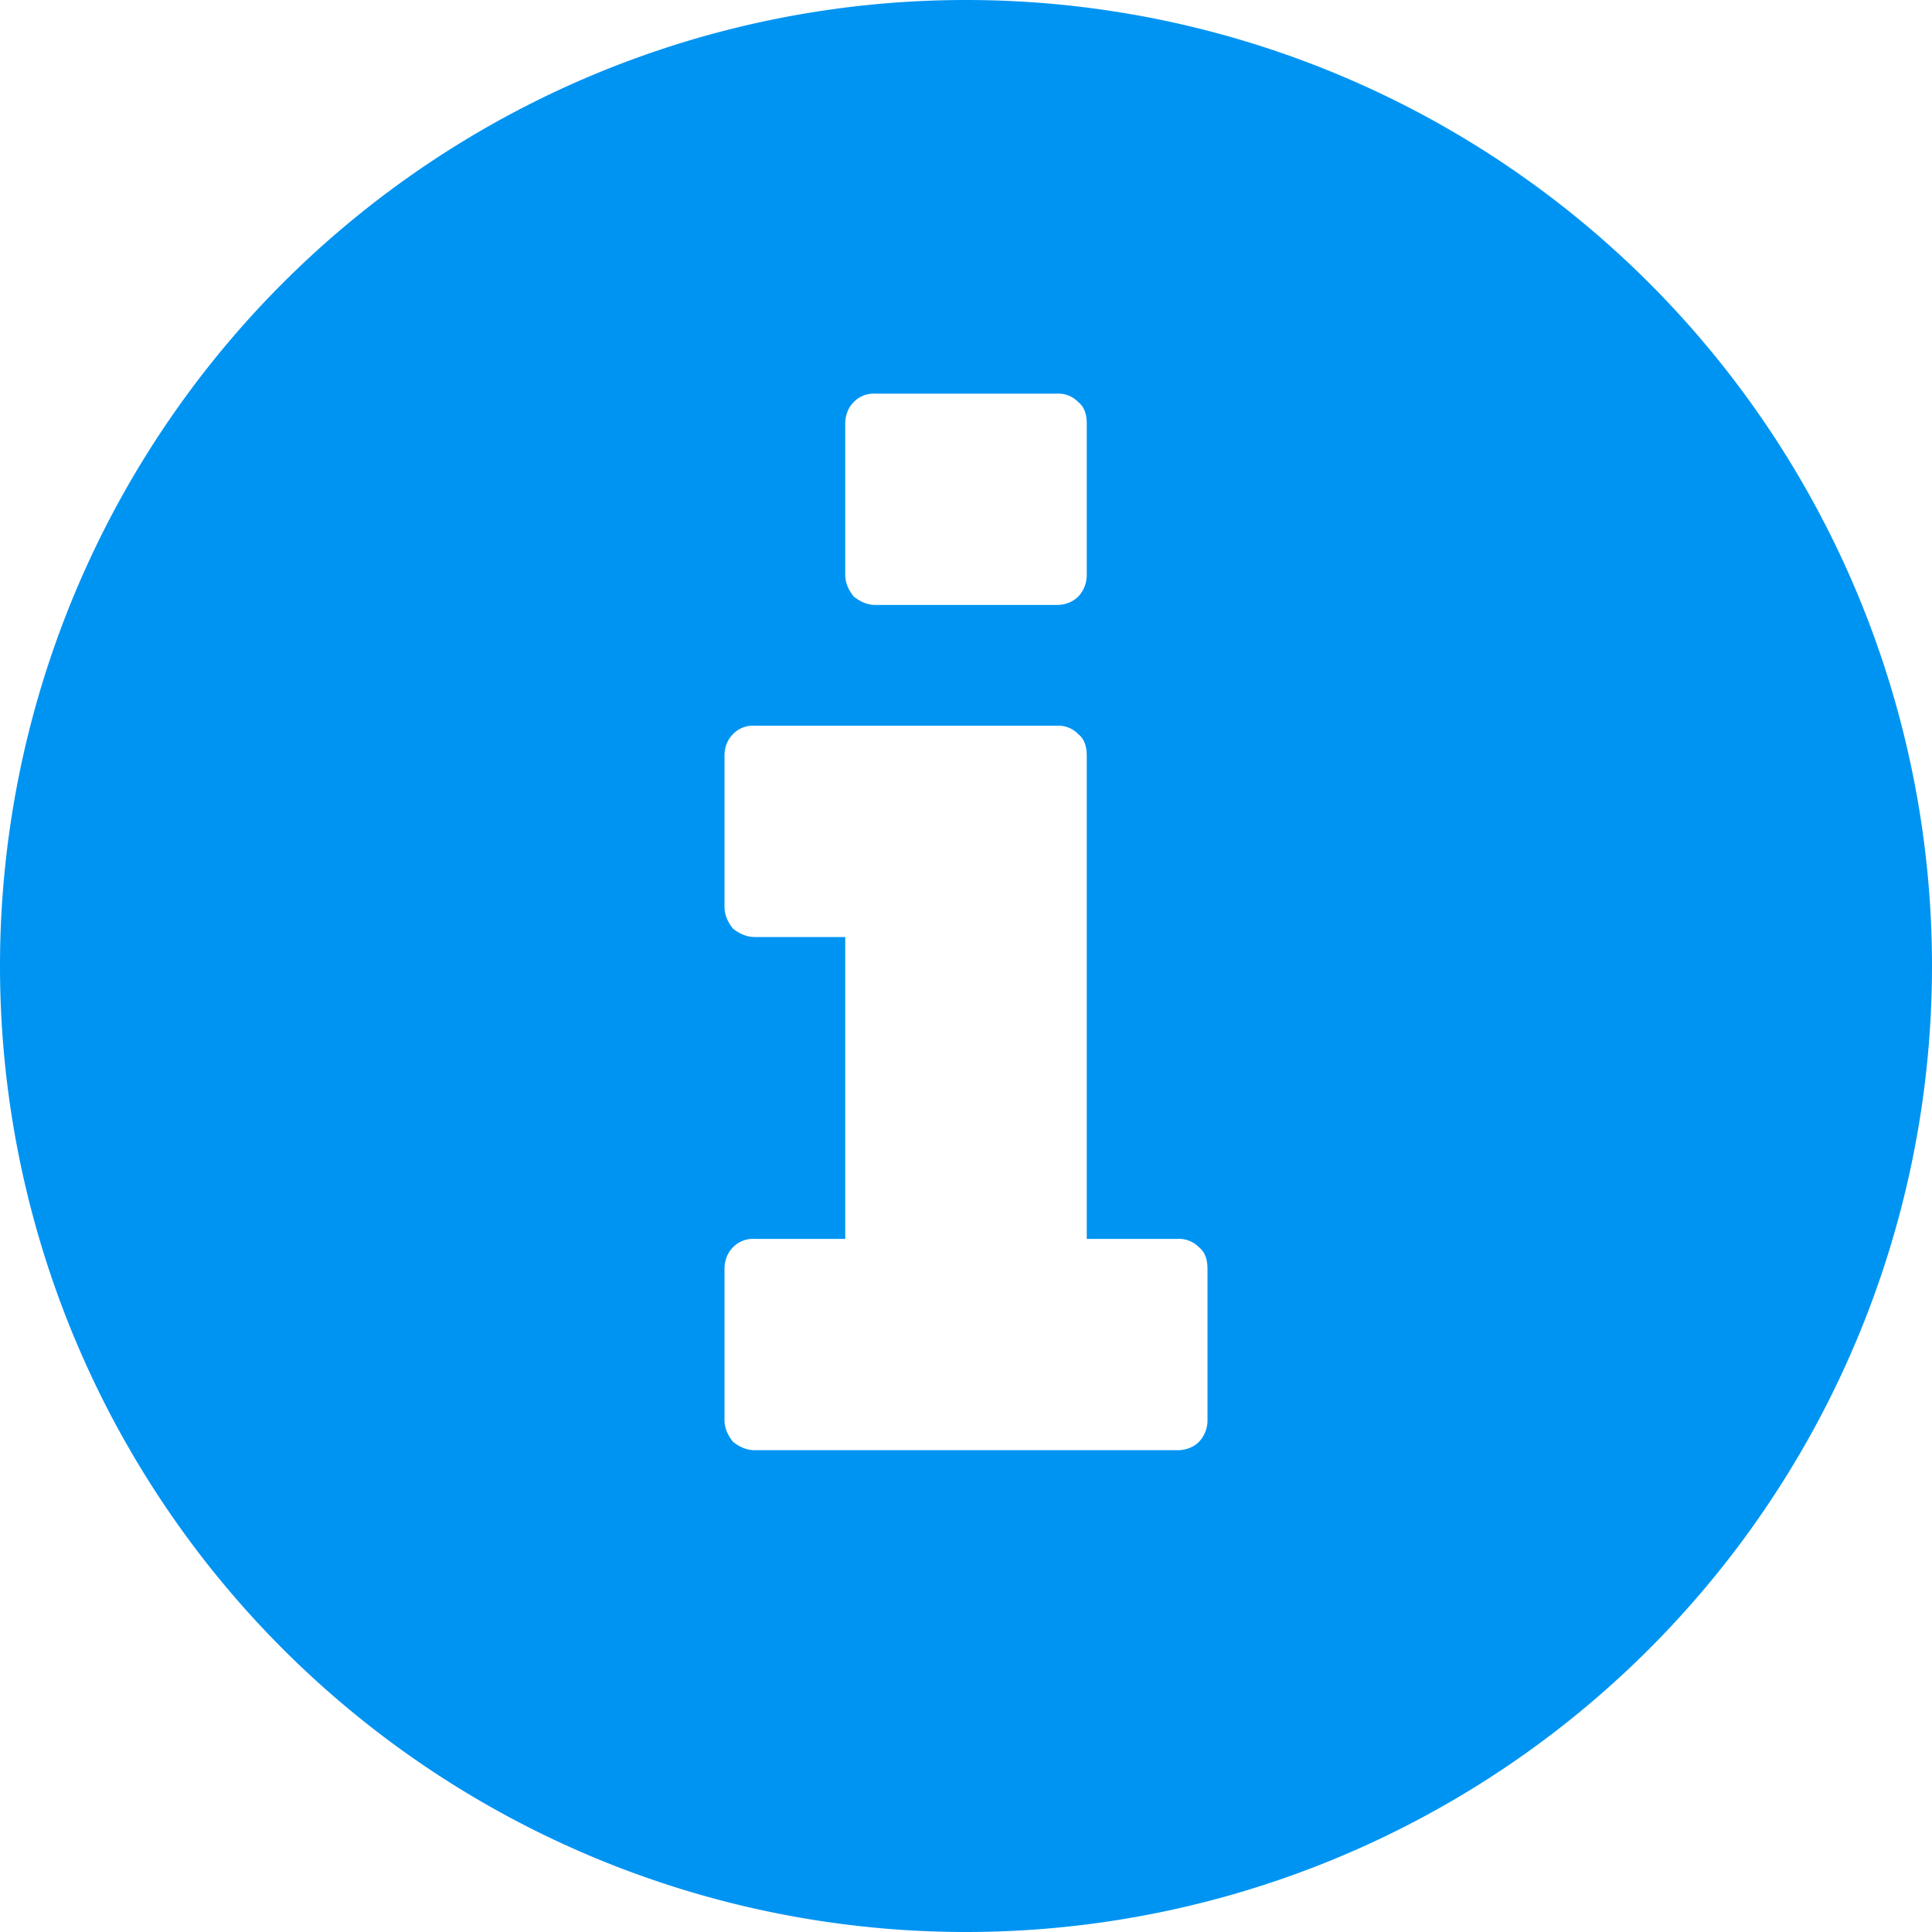 <svg xmlns="http://www.w3.org/2000/svg" width="16" height="16" viewBox="0 0 16 16"><path fill="#0094f2" d="M10 11.76v-1.25c0-.08-.02-.14-.07-.18a.23.23 0 0 0-.18-.07H9v-4c0-.08-.02-.14-.07-.18a.23.23 0 0 0-.18-.07h-2.5a.23.23 0 0 0-.18.07c-.04.04-.07.1-.07.18v1.25c0 .07.03.13.07.18.05.04.11.07.18.07H7v2.5h-.75a.23.23 0 0 0-.18.07c-.04.04-.07.1-.07.18v1.25c0 .07.03.13.07.18.05.04.11.07.18.07h3.5c.08 0 .14-.03.18-.07a.26.26 0 0 0 .07-.18zm-1-7V3.51c0-.08-.02-.14-.07-.18a.23.23 0 0 0-.18-.07h-1.5a.23.23 0 0 0-.18.07c-.04.04-.07.1-.07.18v1.25c0 .07.03.13.07.18.05.04.11.07.18.07h1.5c.08 0 .14-.03.18-.07A.26.26 0 0 0 9 4.76zM8 0a8 8 0 1 1 0 16A8 8 0 0 1 8 0z"/></svg>